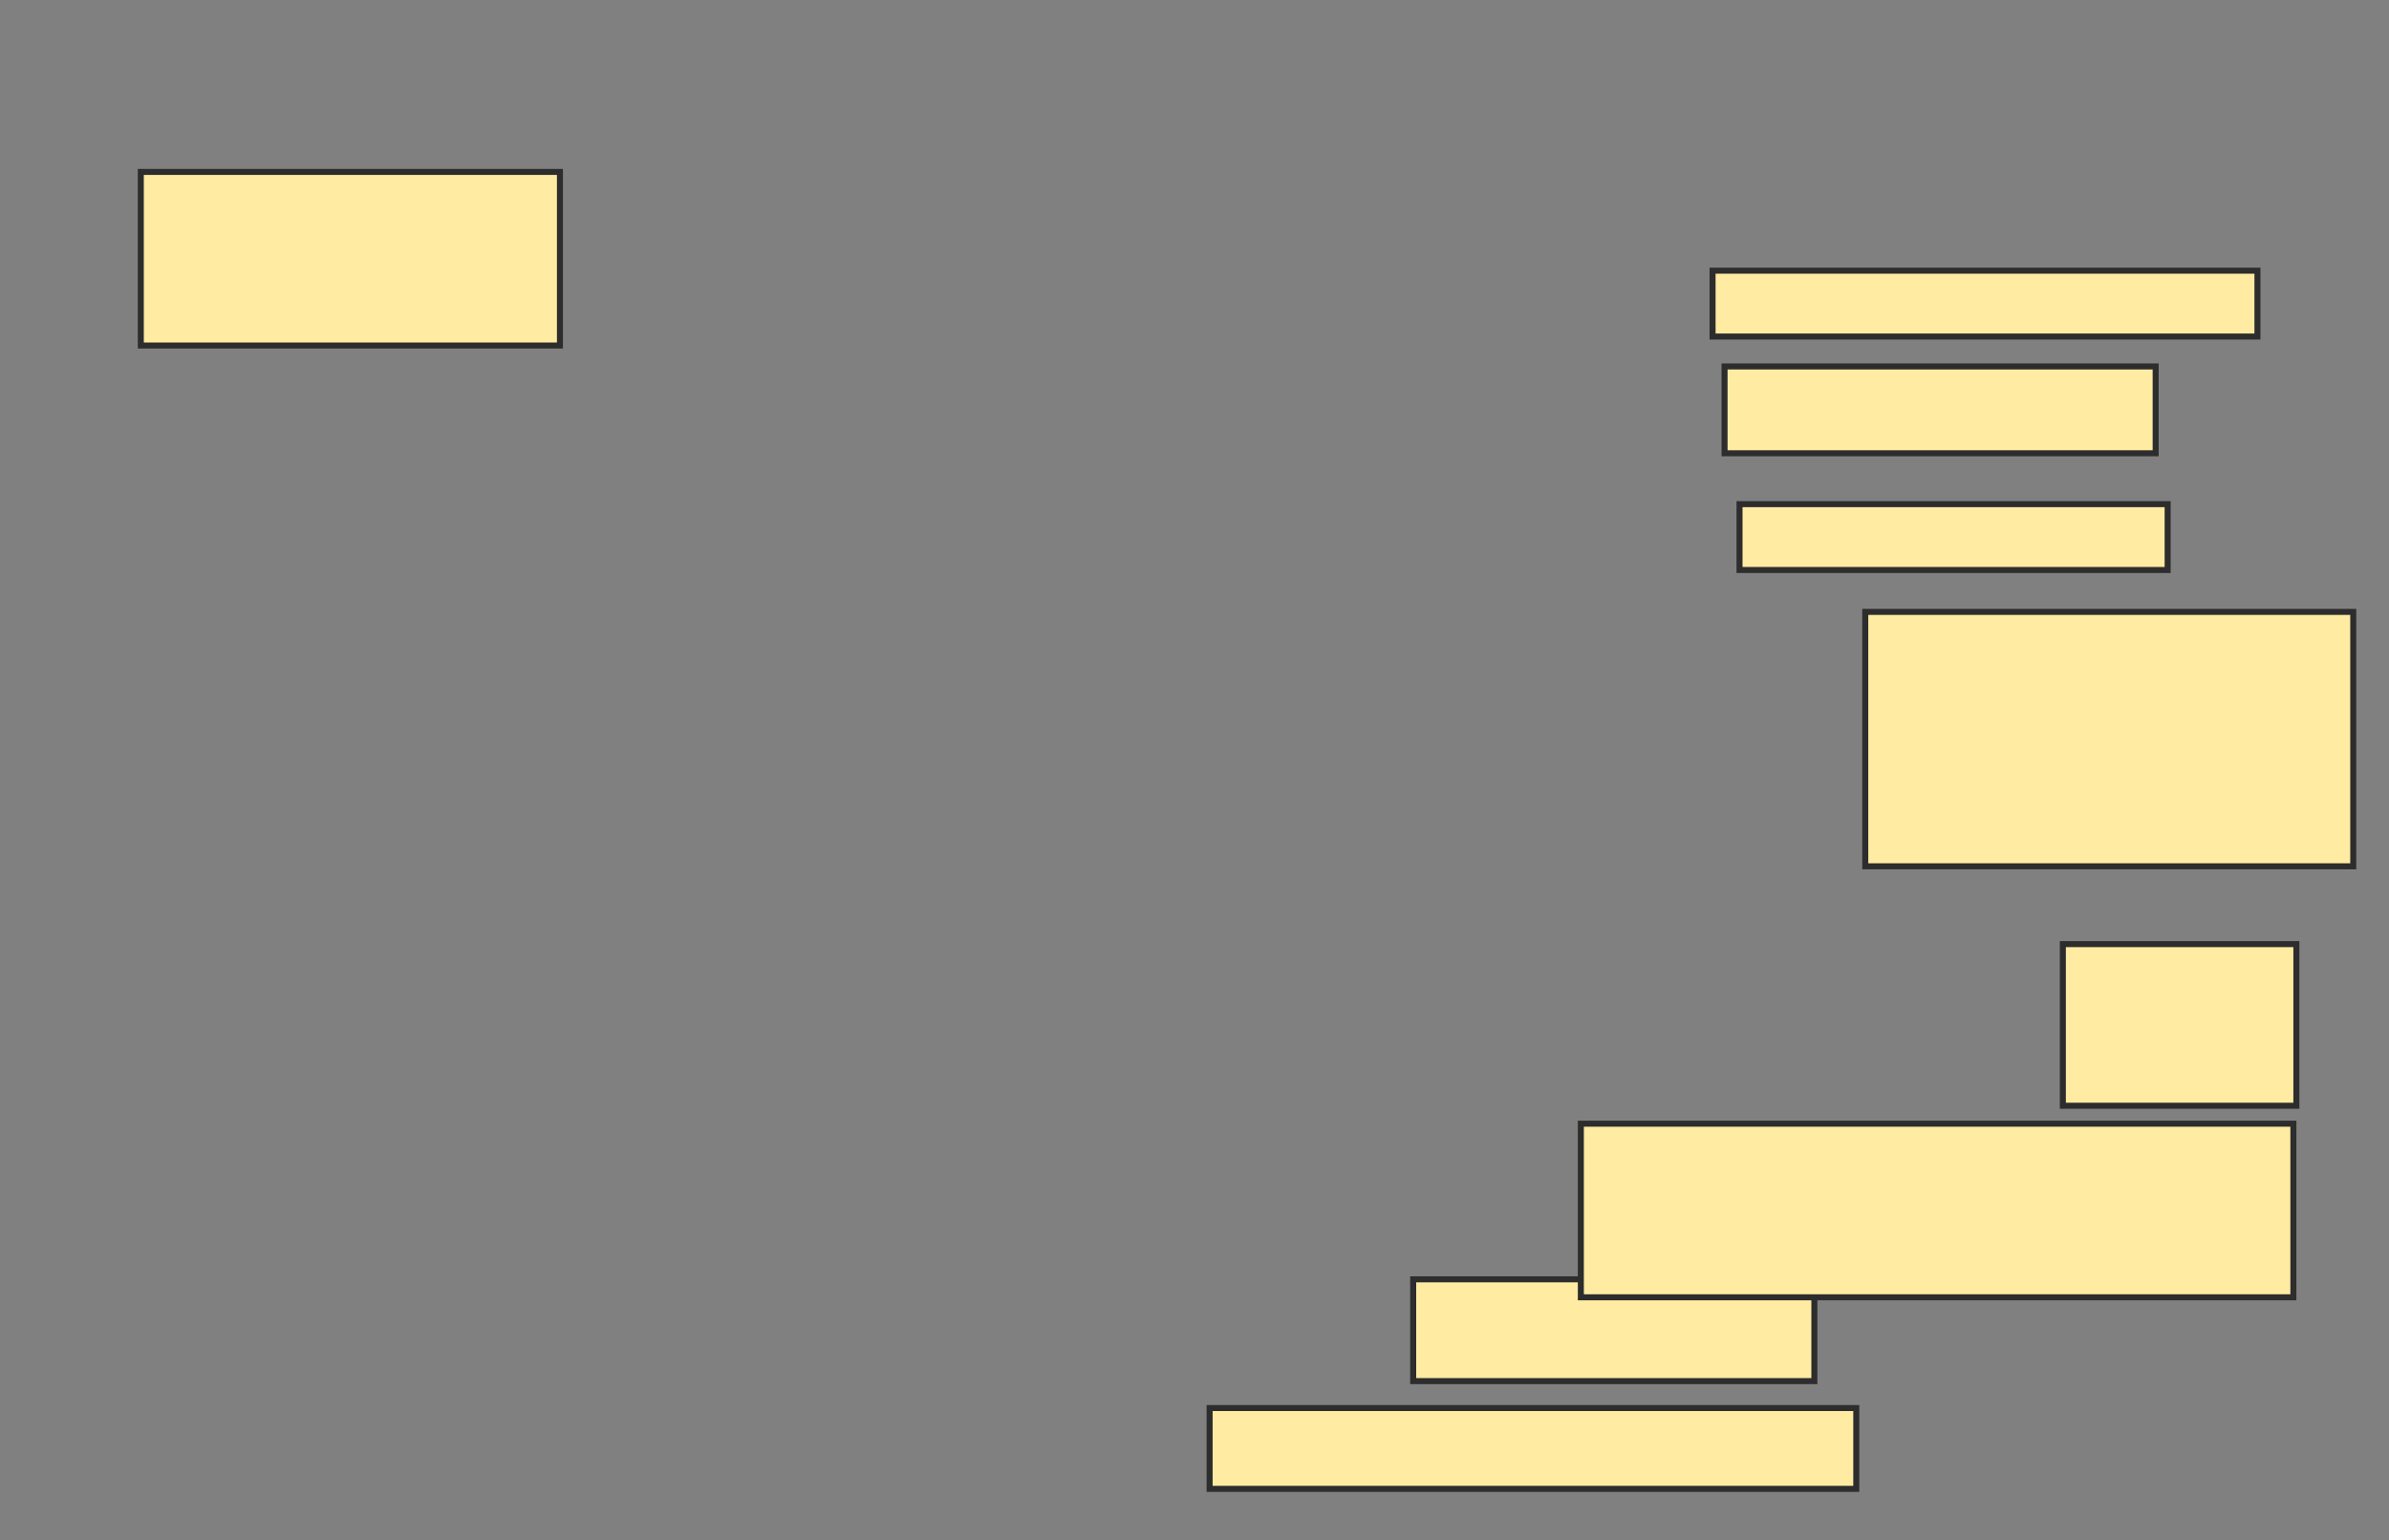 <svg xmlns="http://www.w3.org/2000/svg" width="397" height="256">
 <rect width="100%" height="100%" fill="#808080" stroke="none"/>
 <!-- Created with Image Occlusion Enhanced -->
 <g>
  <title>Labels</title>
 </g>
 <g>
  <title>Masks</title>
  <rect id="3d40dbfc008943b29e622b9108356ddb-ao-1" height="28.856" width="69.652" y="28.577" x="23.398" stroke-linecap="null" stroke-linejoin="null" stroke-dasharray="null" stroke="#2D2D2D" fill="#FFEBA2"/>
  <rect id="3d40dbfc008943b29e622b9108356ddb-ao-2" height="13.433" width="107.463" y="234.05" x="201.01" stroke-linecap="null" stroke-linejoin="null" stroke-dasharray="null" stroke="#2D2D2D" fill="#FFEBA2"/>
  <rect id="3d40dbfc008943b29e622b9108356ddb-ao-3" height="16.915" width="66.667" y="212.657" x="234.841" stroke-linecap="null" stroke-linejoin="null" stroke-dasharray="null" stroke="#2D2D2D" fill="#FFEBA2"/>
  <rect id="3d40dbfc008943b29e622b9108356ddb-ao-4" height="28.856" width="118.408" y="186.786" x="262.702" stroke-linecap="null" stroke-linejoin="null" stroke-dasharray="null" stroke="#2D2D2D" fill="#FFEBA2"/>
  <rect id="3d40dbfc008943b29e622b9108356ddb-ao-5" height="42.289" width="81.095" y="101.711" x="309.965" stroke-linecap="null" stroke-linejoin="null" stroke-dasharray="null" stroke="#2D2D2D" fill="#FFEBA2"/>
  <rect id="3d40dbfc008943b29e622b9108356ddb-ao-6" height="26.866" width="38.806" y="156.935" x="342.801" stroke-linecap="null" stroke-linejoin="null" stroke-dasharray="null" stroke="#2D2D2D" fill="#FFEBA2"/>
  <rect id="3d40dbfc008943b29e622b9108356ddb-ao-7" height="10.945" width="71.144" y="83.801" x="289.07" stroke-linecap="null" stroke-linejoin="null" stroke-dasharray="null" stroke="#2D2D2D" fill="#FFEBA2"/>
  <rect id="3d40dbfc008943b29e622b9108356ddb-ao-8" height="14.428" width="71.642" y="60.915" x="286.582" stroke-linecap="null" stroke-linejoin="null" stroke-dasharray="null" stroke="#2D2D2D" fill="#FFEBA2"/>
  
  <rect id="3d40dbfc008943b29e622b9108356ddb-ao-10" height="10.945" width="90.547" y="44.995" x="284.592" stroke-linecap="null" stroke-linejoin="null" stroke-dasharray="null" stroke="#2D2D2D" fill="#FFEBA2"/>
 </g>
</svg>